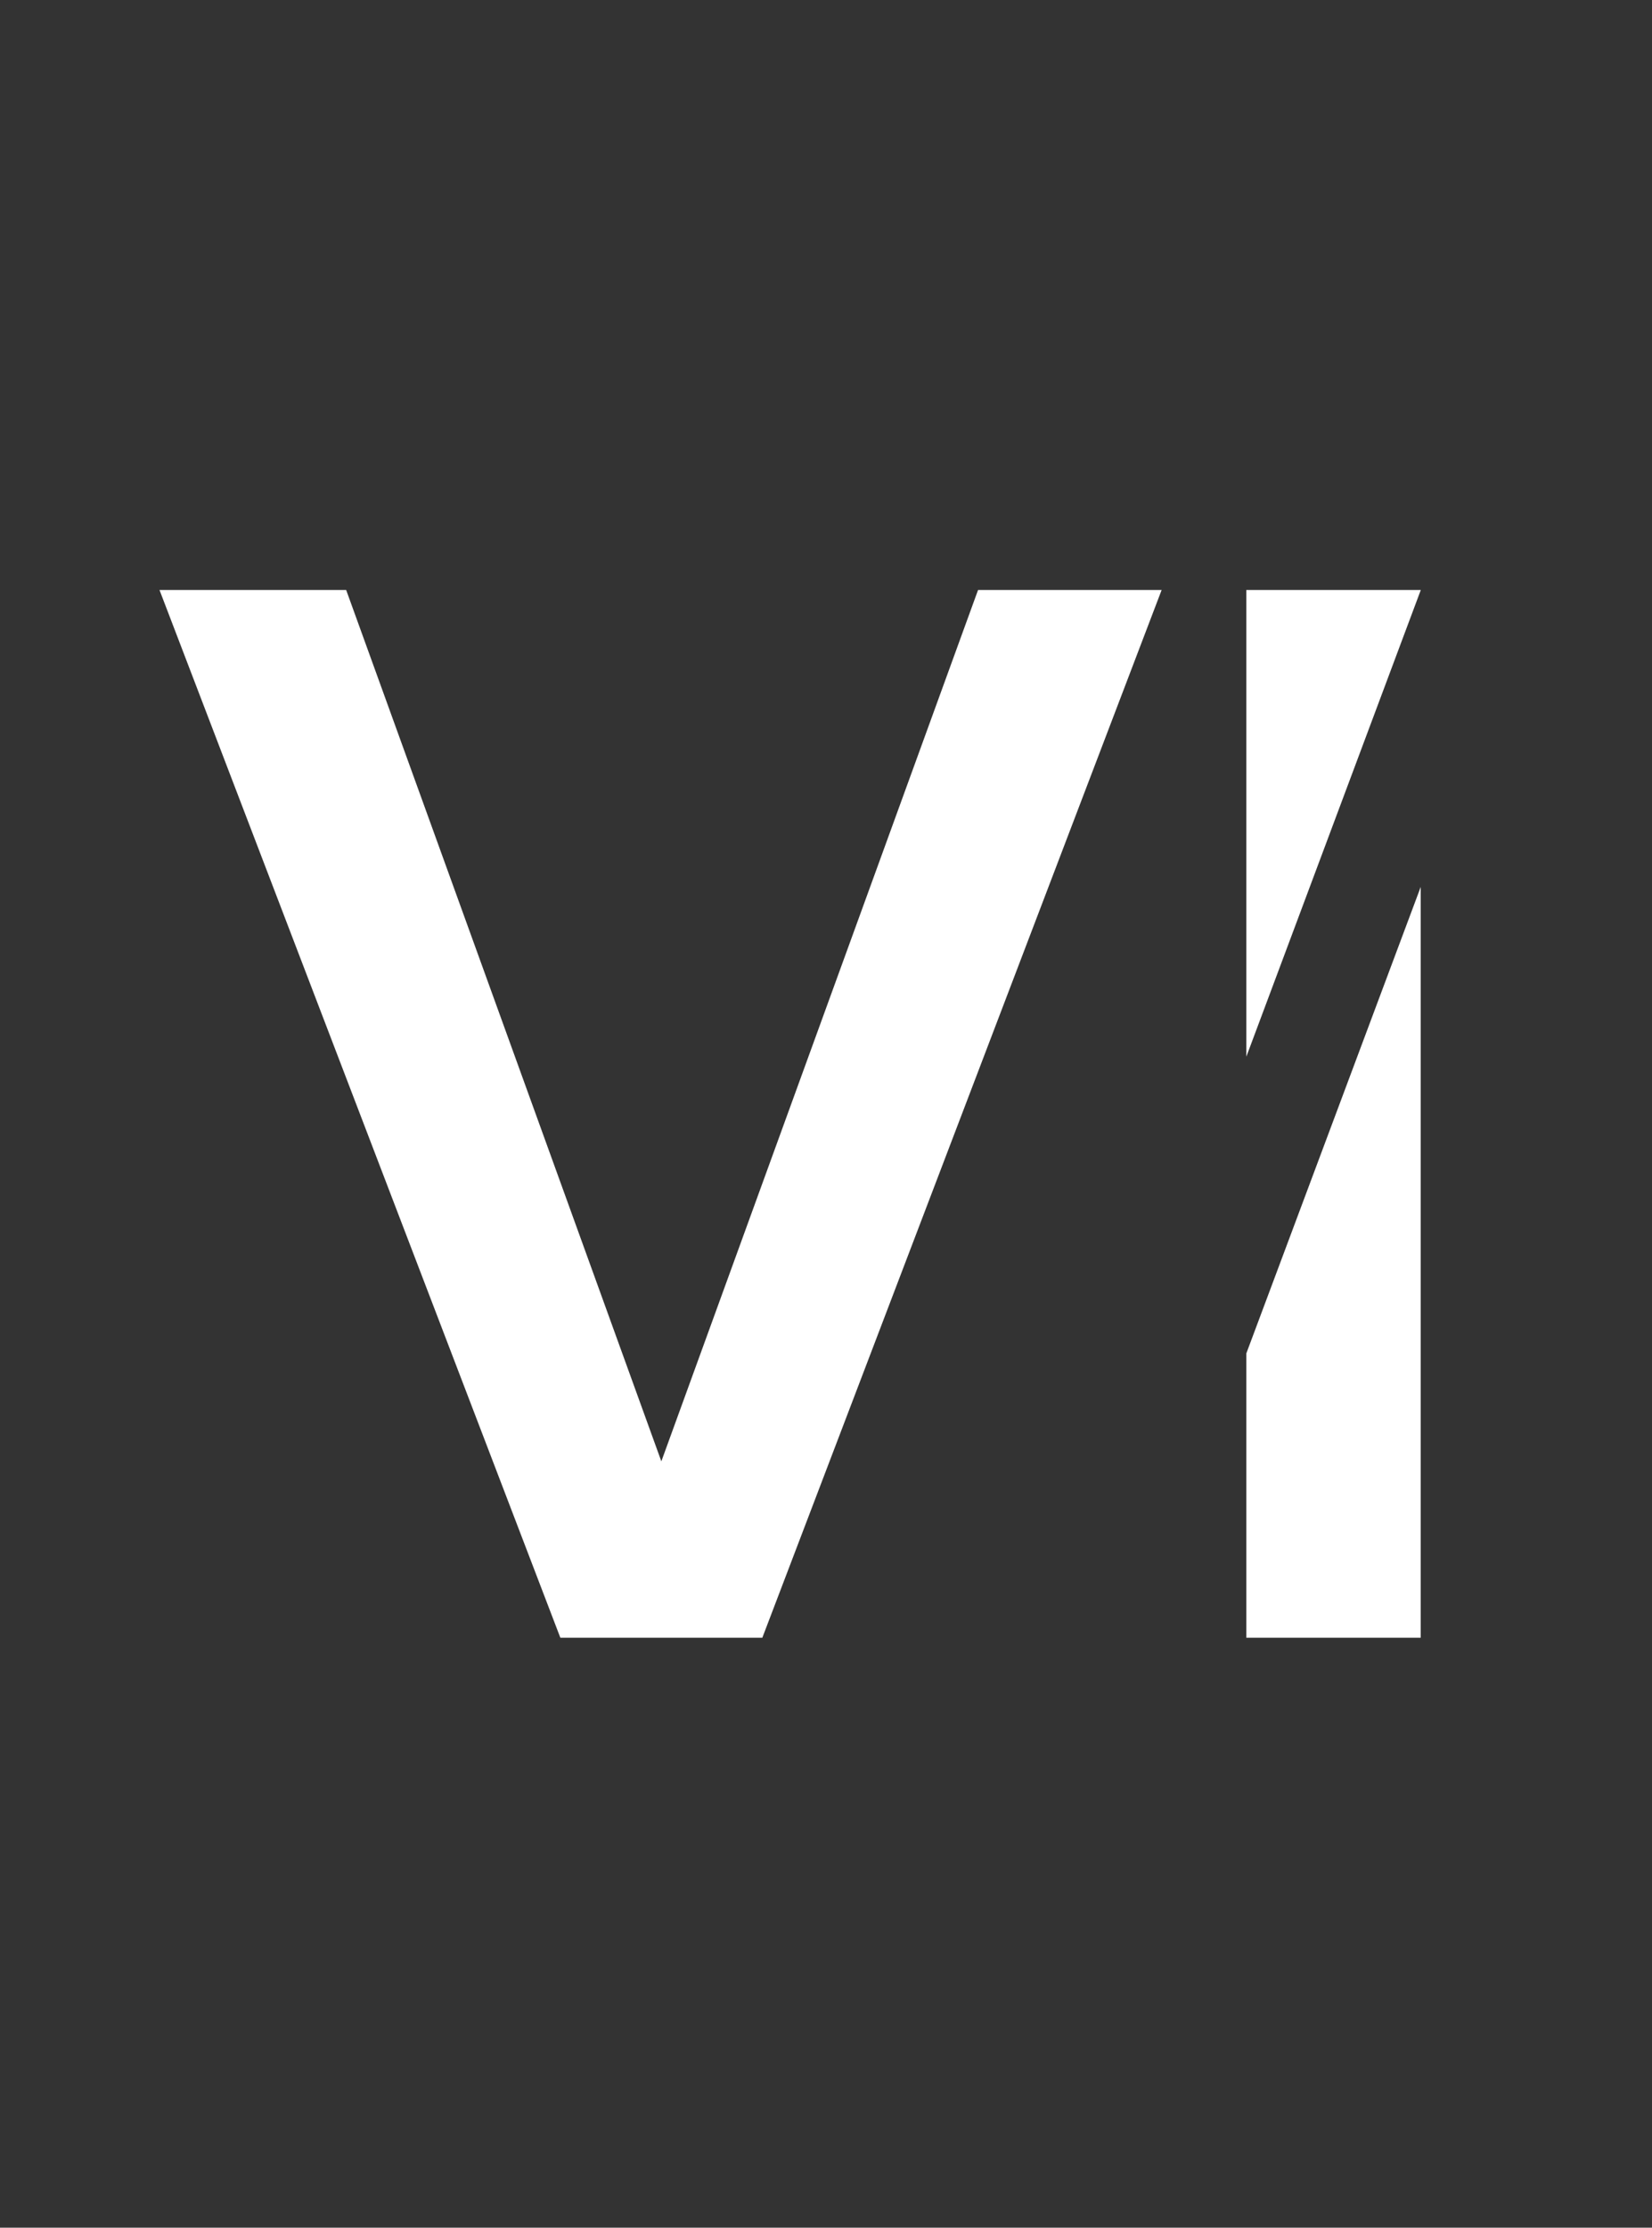 <svg width="46" height="62" viewBox="0 0 46 62" fill="none" xmlns="http://www.w3.org/2000/svg">
<rect x="0" y="0" width="46" height="62" fill="#333333" stroke="none"/>
<path fill-rule="evenodd" clip-rule="evenodd" d="M34.704 37.667V45.58H39.56V24.684L34.704 37.667ZM39.56 16.426V16.42H34.704V29.409L39.56 16.426ZM21.227 45.58L32.346 16.42H27.234L18.415 40.671L9.639 16.42H4.441L15.603 45.58H21.227Z" fill="white"/>
</svg>
